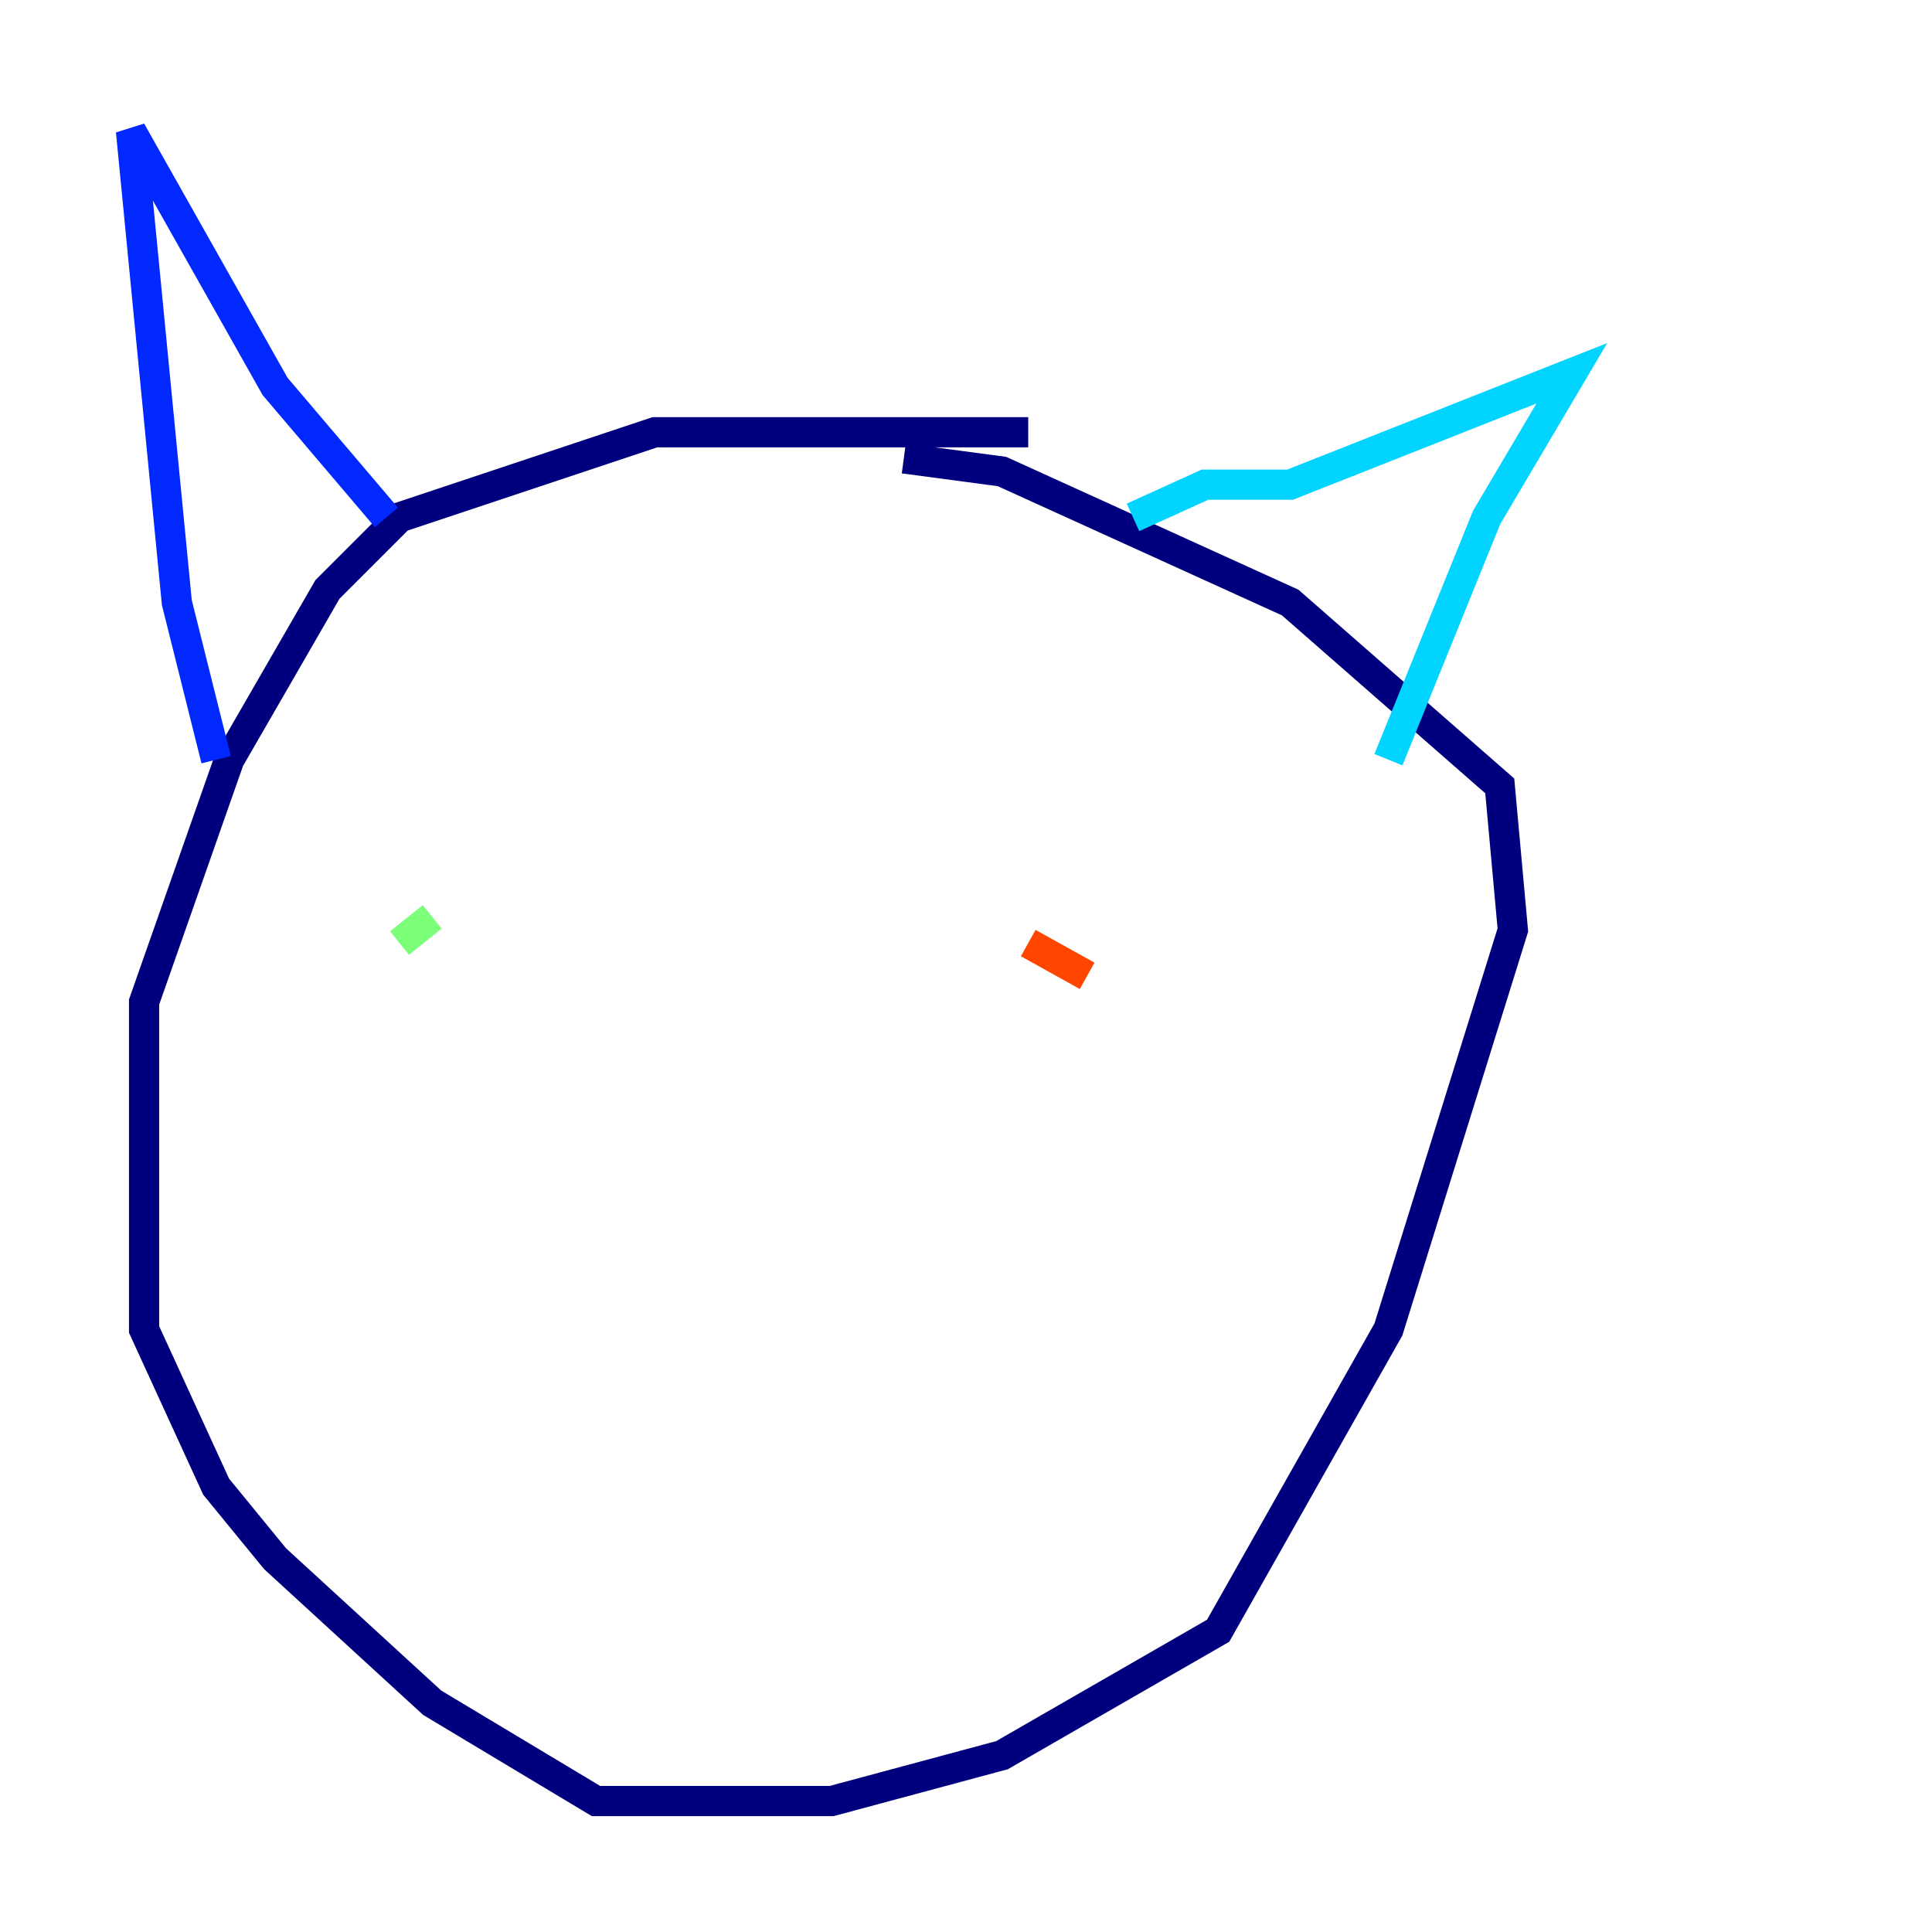<?xml version="1.0" encoding="utf-8" ?>
<svg baseProfile="tiny" height="128" version="1.2" viewBox="0,0,128,128" width="128" xmlns="http://www.w3.org/2000/svg" xmlns:ev="http://www.w3.org/2001/xml-events" xmlns:xlink="http://www.w3.org/1999/xlink"><defs /><polyline fill="none" points="68.122,28.637 43.39,28.637 26.468,34.278 21.695,39.051 15.186,50.332 9.546,66.386 9.546,88.081 14.319,98.495 18.224,103.268 28.637,112.814 39.485,119.322 55.105,119.322 66.386,116.285 80.705,108.041 91.986,88.081 100.231,61.614 99.363,52.068 85.478,39.919 66.386,31.241 59.878,30.373" stroke="#00007f" stroke-width="2" /><polyline fill="none" points="14.319,50.332 11.715,39.919 8.678,8.678 18.224,25.6 25.6,34.278" stroke="#0028ff" stroke-width="2" /><polyline fill="none" points="75.064,34.278 79.837,32.108 85.478,32.108 104.136,24.732 98.495,34.278 91.986,50.332" stroke="#00d4ff" stroke-width="2" /><polyline fill="none" points="28.637,60.746 26.468,62.481" stroke="#7cff79" stroke-width="2" /><polyline fill="none" points="68.122,64.651 68.122,64.651" stroke="#ffe500" stroke-width="2" /><polyline fill="none" points="68.122,62.481 72.027,64.651" stroke="#ff4600" stroke-width="2" /><polyline fill="none" points="45.559,79.403 45.559,79.403" stroke="#7f0000" stroke-width="2" /></svg>